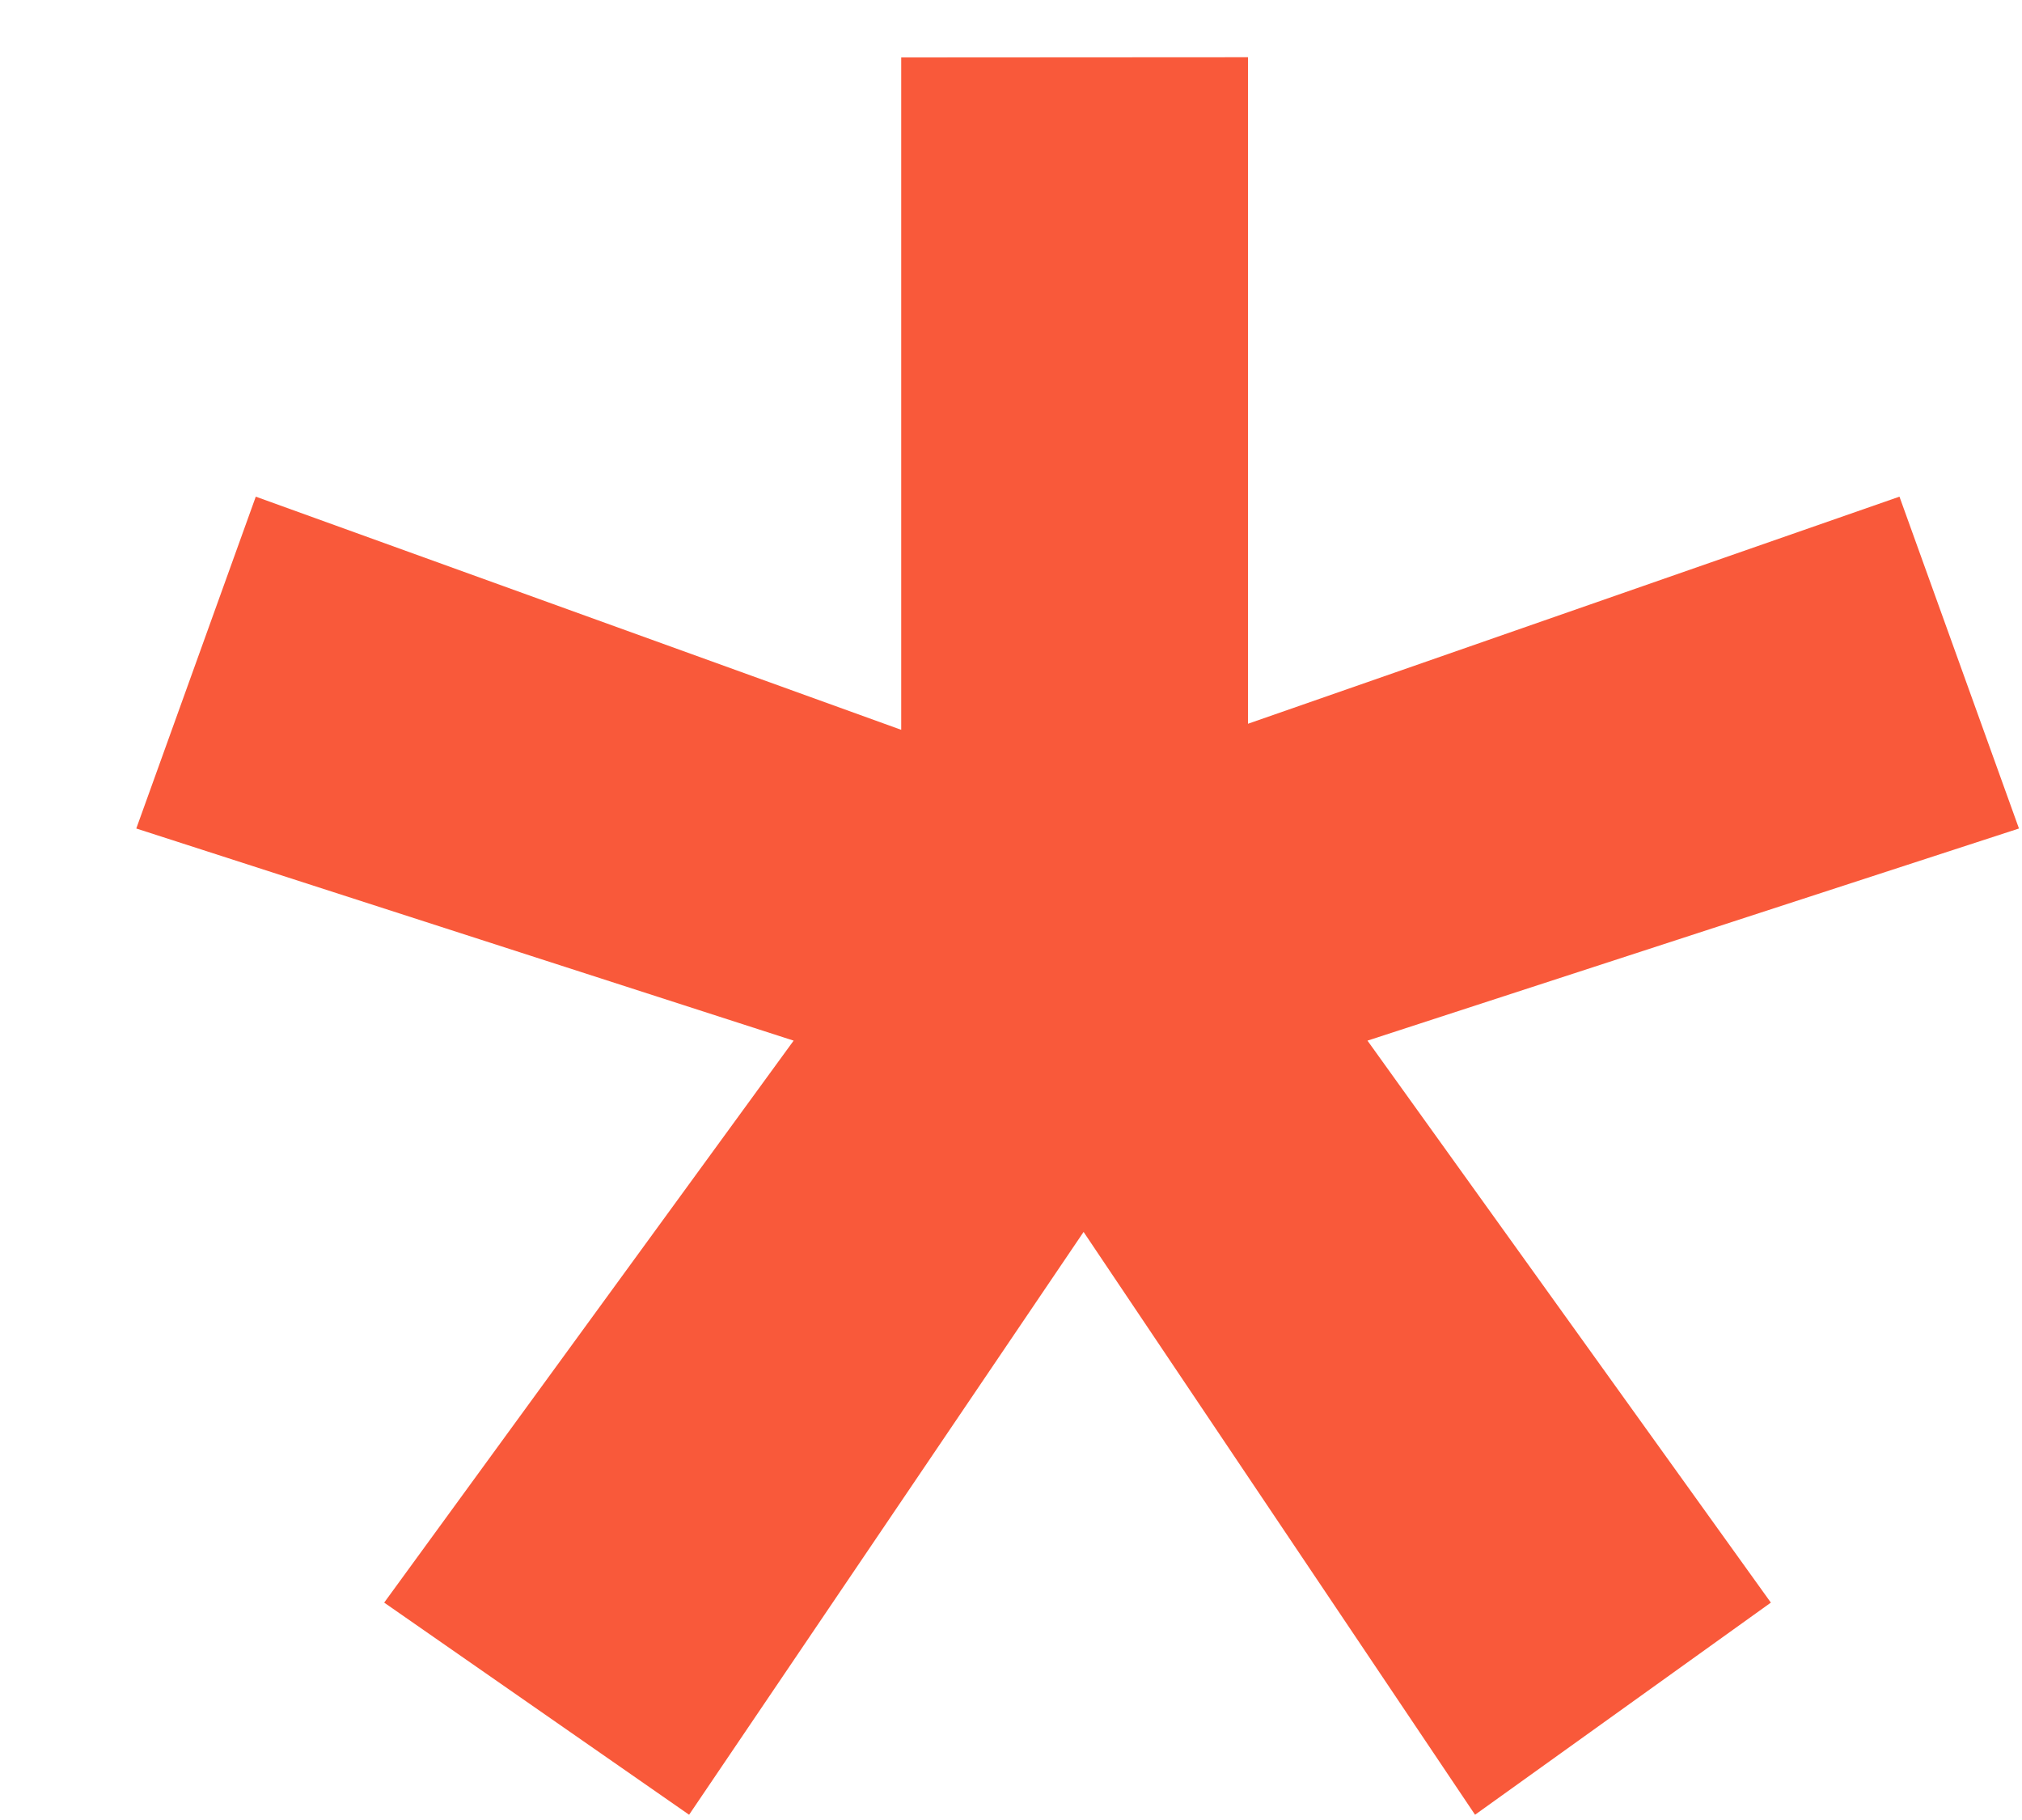 <svg fill="none" height="9" viewBox="0 0 10 9" width="10" xmlns="http://www.w3.org/2000/svg"><path d="m6.172.283v3.296l3.222-1.123.591 1.641-3.222 1.049 1.995 2.779-1.463 1.049-1.936-2.882-1.951 2.882-1.508-1.049 2.025-2.779-3.251-1.049.591-1.641 3.192 1.153v-3.325z" fill="#f9593a"/></svg>